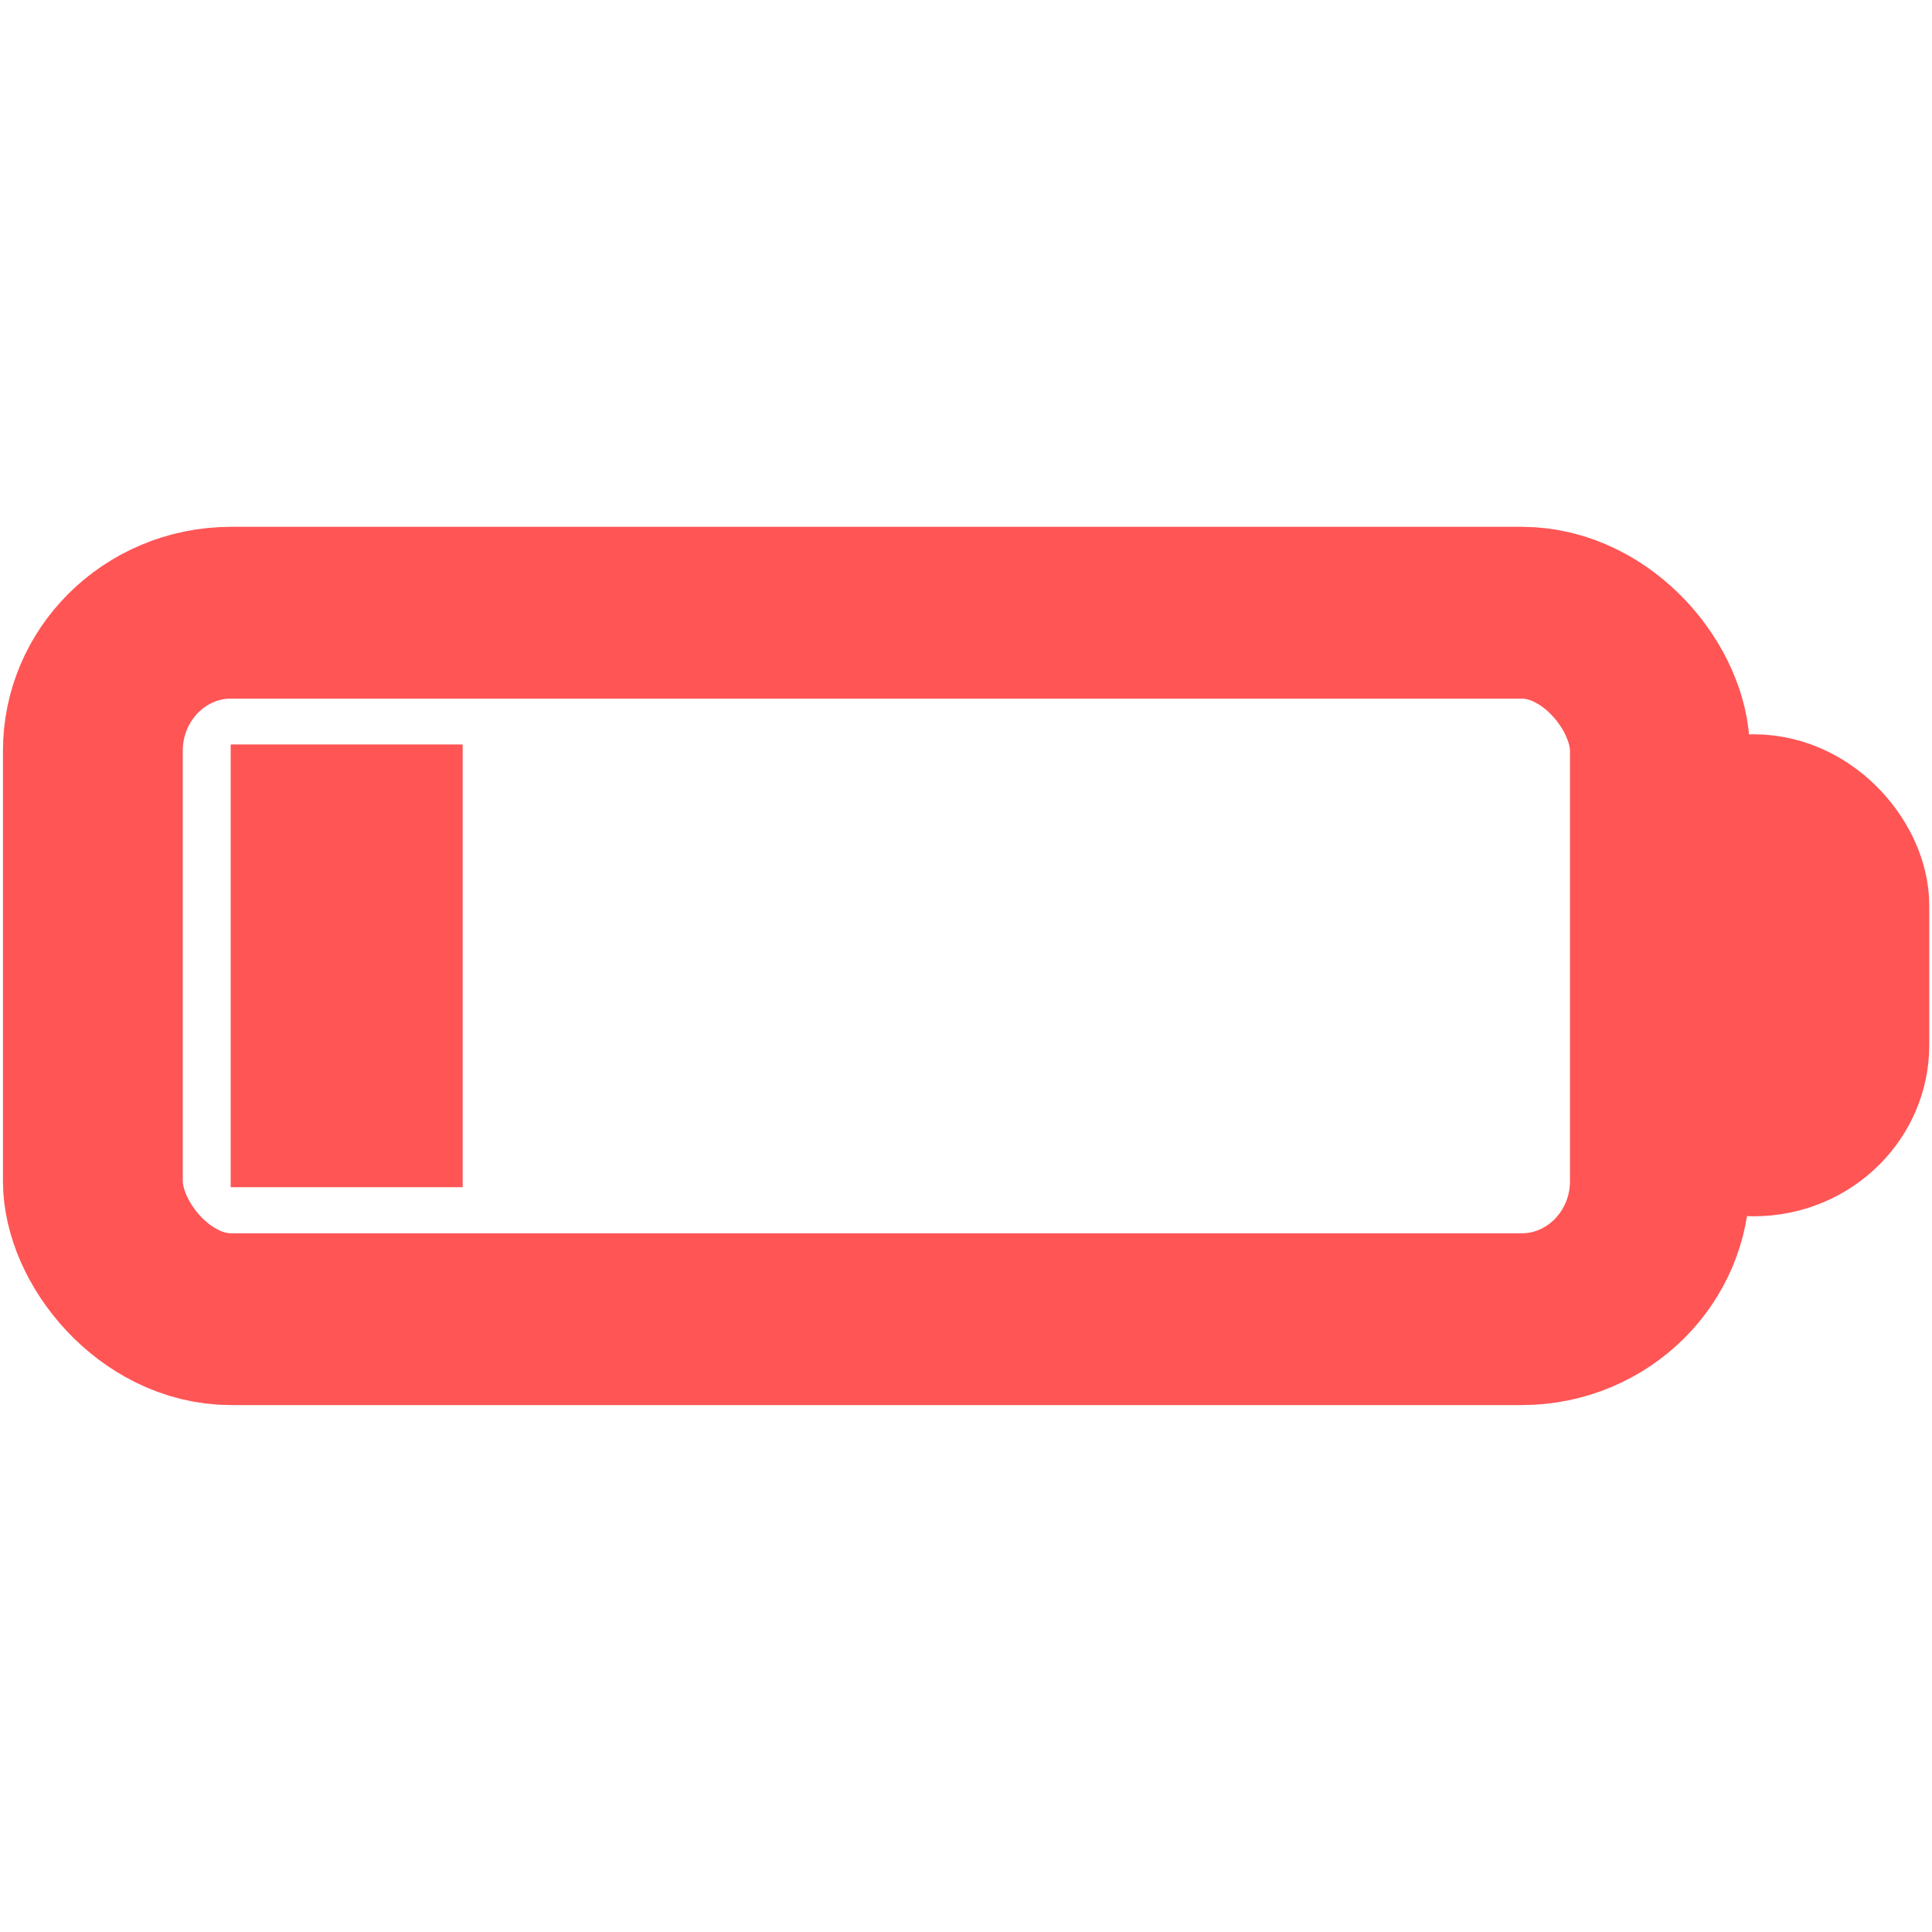 <?xml version="1.0" encoding="UTF-8" standalone="no"?>
<!-- Created with Inkscape (http://www.inkscape.org/) -->

<svg
   width="22"
   height="22"
   viewBox="0 0 5.821 5.821"
   version="1.1"
   id="svg1"
   sodipodi:docname="icon_battery_empty.svg"
   inkscape:version="1.4.2 (ebf0e94, 2025-05-08)"
   xmlns:inkscape="http://www.inkscape.org/namespaces/inkscape"
   xmlns:sodipodi="http://sodipodi.sourceforge.net/DTD/sodipodi-0.dtd"
   xmlns="http://www.w3.org/2000/svg"
   xmlns:svg="http://www.w3.org/2000/svg">
  <sodipodi:namedview
     id="namedview1"
     pagecolor="#ffffff"
     bordercolor="#666666"
     borderopacity="1.0"
     inkscape:showpageshadow="2"
     inkscape:pageopacity="0.0"
     inkscape:pagecheckerboard="0"
     inkscape:deskcolor="#d1d1d1"
     inkscape:document-units="mm"
     inkscape:zoom="22.63"
     inkscape:cx="4.7503314"
     inkscape:cy="6.5178966"
     inkscape:window-width="3440"
     inkscape:window-height="1369"
     inkscape:window-x="3832"
     inkscape:window-y="500"
     inkscape:window-maximized="1"
     inkscape:current-layer="layer1" />
  <defs
     id="defs1" />
  <g
     inkscape:label="Calque 1"
     inkscape:groupmode="layer"
     id="layer1">
    <g
       id="g2"
       transform="matrix(1.052,0,0,1.005,0.001,0.027)"
       style="stroke-width:0.973;stroke:#ff5555;stroke-opacity:1">
      <rect
         style="opacity:1;fill:none;fill-opacity:0.534;stroke:#ff5555;stroke-width:0.515;stroke-linecap:round;stroke-linejoin:round;stroke-dasharray:none;stroke-opacity:1"
         id="rect1"
         width="4.488"
         height="2.118"
         x="0.265"
         y="1.81"
         ry="0.414"
         rx="0.396" />
      <rect
         style="opacity:1;fill:none;fill-opacity:0.534;stroke:#ff5555;stroke-width:0.515;stroke-linecap:round;stroke-linejoin:round;stroke-dasharray:none;stroke-opacity:1"
         id="rect2"
         width="0.491"
         height="0.93"
         x="4.776"
         y="2.432"
         ry="0.256"
         rx="0.245" />
    </g>
    <rect
       style="opacity:1;fill:#ff5555;fill-opacity:1;stroke:none;stroke-width:0.529;stroke-linecap:round;stroke-linejoin:round;stroke-dasharray:none"
       id="rect3"
       width="0.699"
       height="1.334"
       x="0.695"
       y="2.243"
       ry="0"
       rx="0" />
  </g>
</svg>
